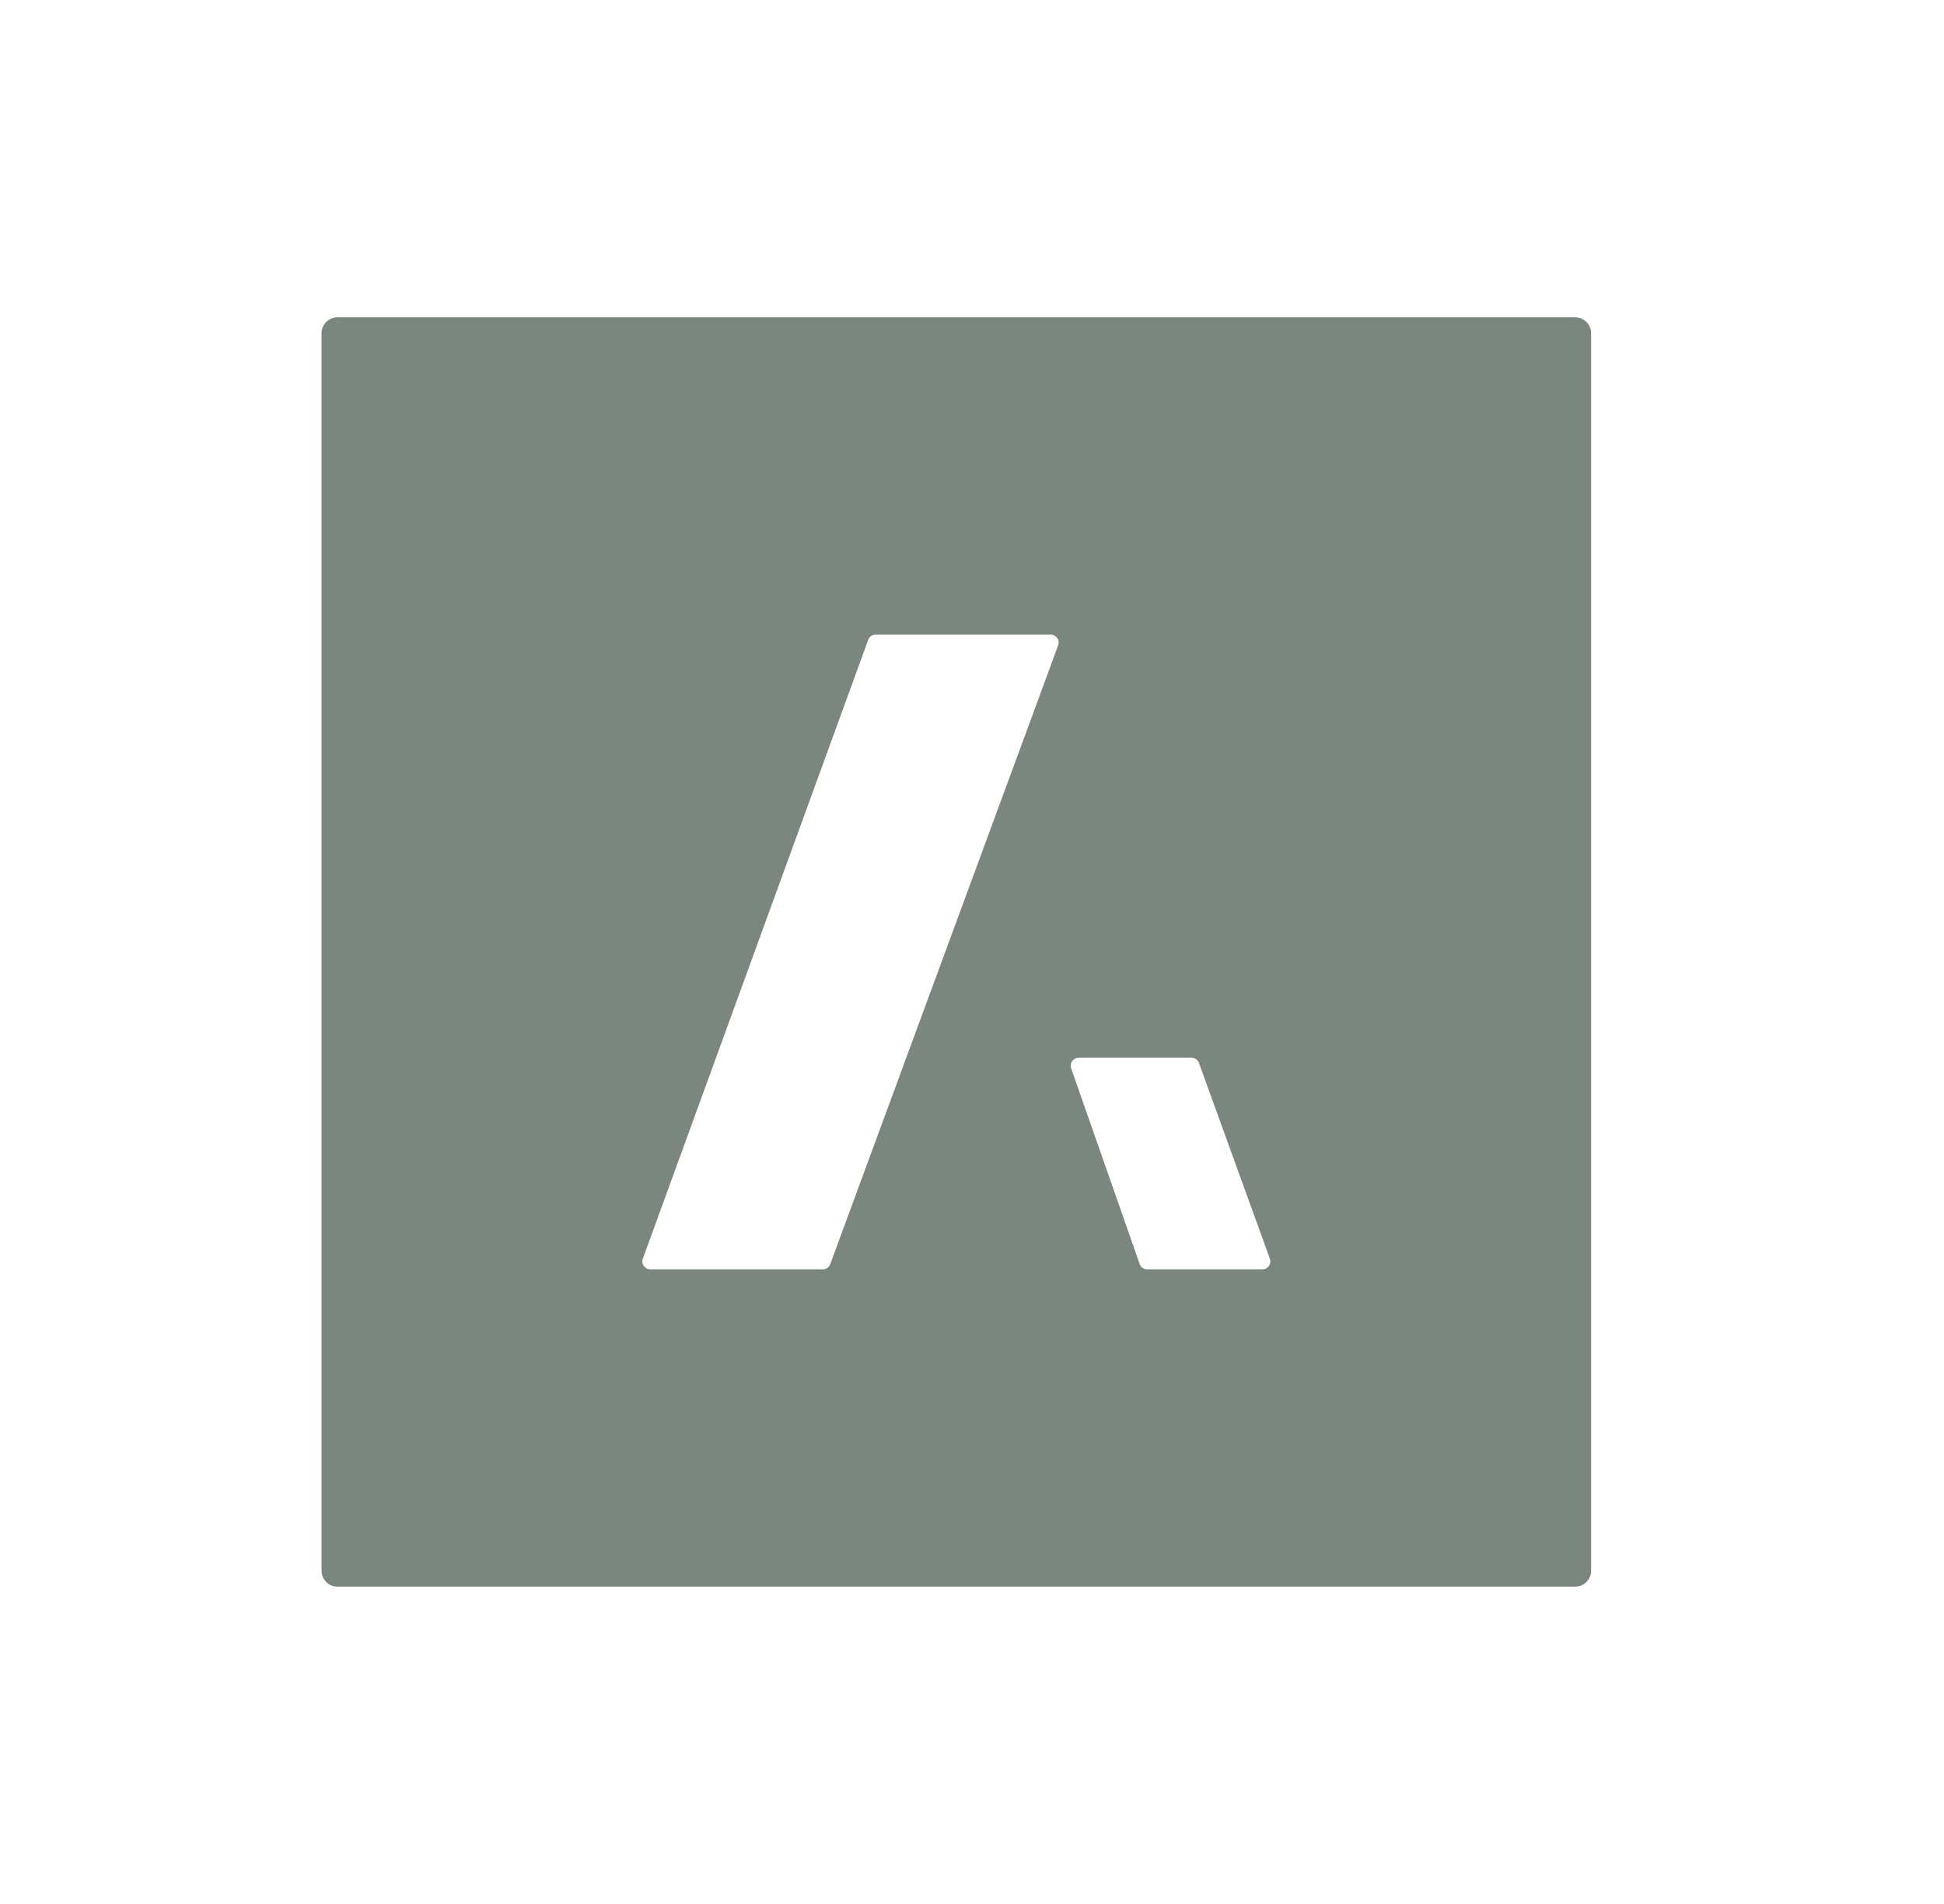 <svg width="49" height="48" viewBox="0 0 49 48" fill="none" xmlns="http://www.w3.org/2000/svg">
<g clip-path="url(#clip0_152_184)">
<path fill-rule="evenodd" clip-rule="evenodd" d="M8.505 8C8.284 8 8.105 8.179 8.105 8.4V39.6C8.105 39.821 8.284 40 8.505 40H39.705C39.926 40 40.105 39.821 40.105 39.6V8.4C40.105 8.179 39.926 8 39.705 8H8.505ZM21.883 16.132L16.203 31.732C16.155 31.862 16.252 32 16.391 32H20.74C20.823 32 20.898 31.948 20.927 31.869L26.672 16.269C26.721 16.139 26.624 16 26.485 16H22.071C21.986 16 21.911 16.053 21.883 16.132ZM30.221 26.799L32.008 31.732C32.056 31.862 31.959 32 31.82 32H28.915C28.83 32 28.755 31.946 28.726 31.866L26.999 26.933C26.953 26.803 27.05 26.667 27.188 26.667H30.033C30.117 26.667 30.192 26.719 30.221 26.799Z" fill="#7B867E"/>
</g>
<defs>
<clipPath id="clip0_152_184">
<rect width="32" height="32" fill="white" transform="translate(8.105 8)"/>
</clipPath>
</defs>
</svg>
